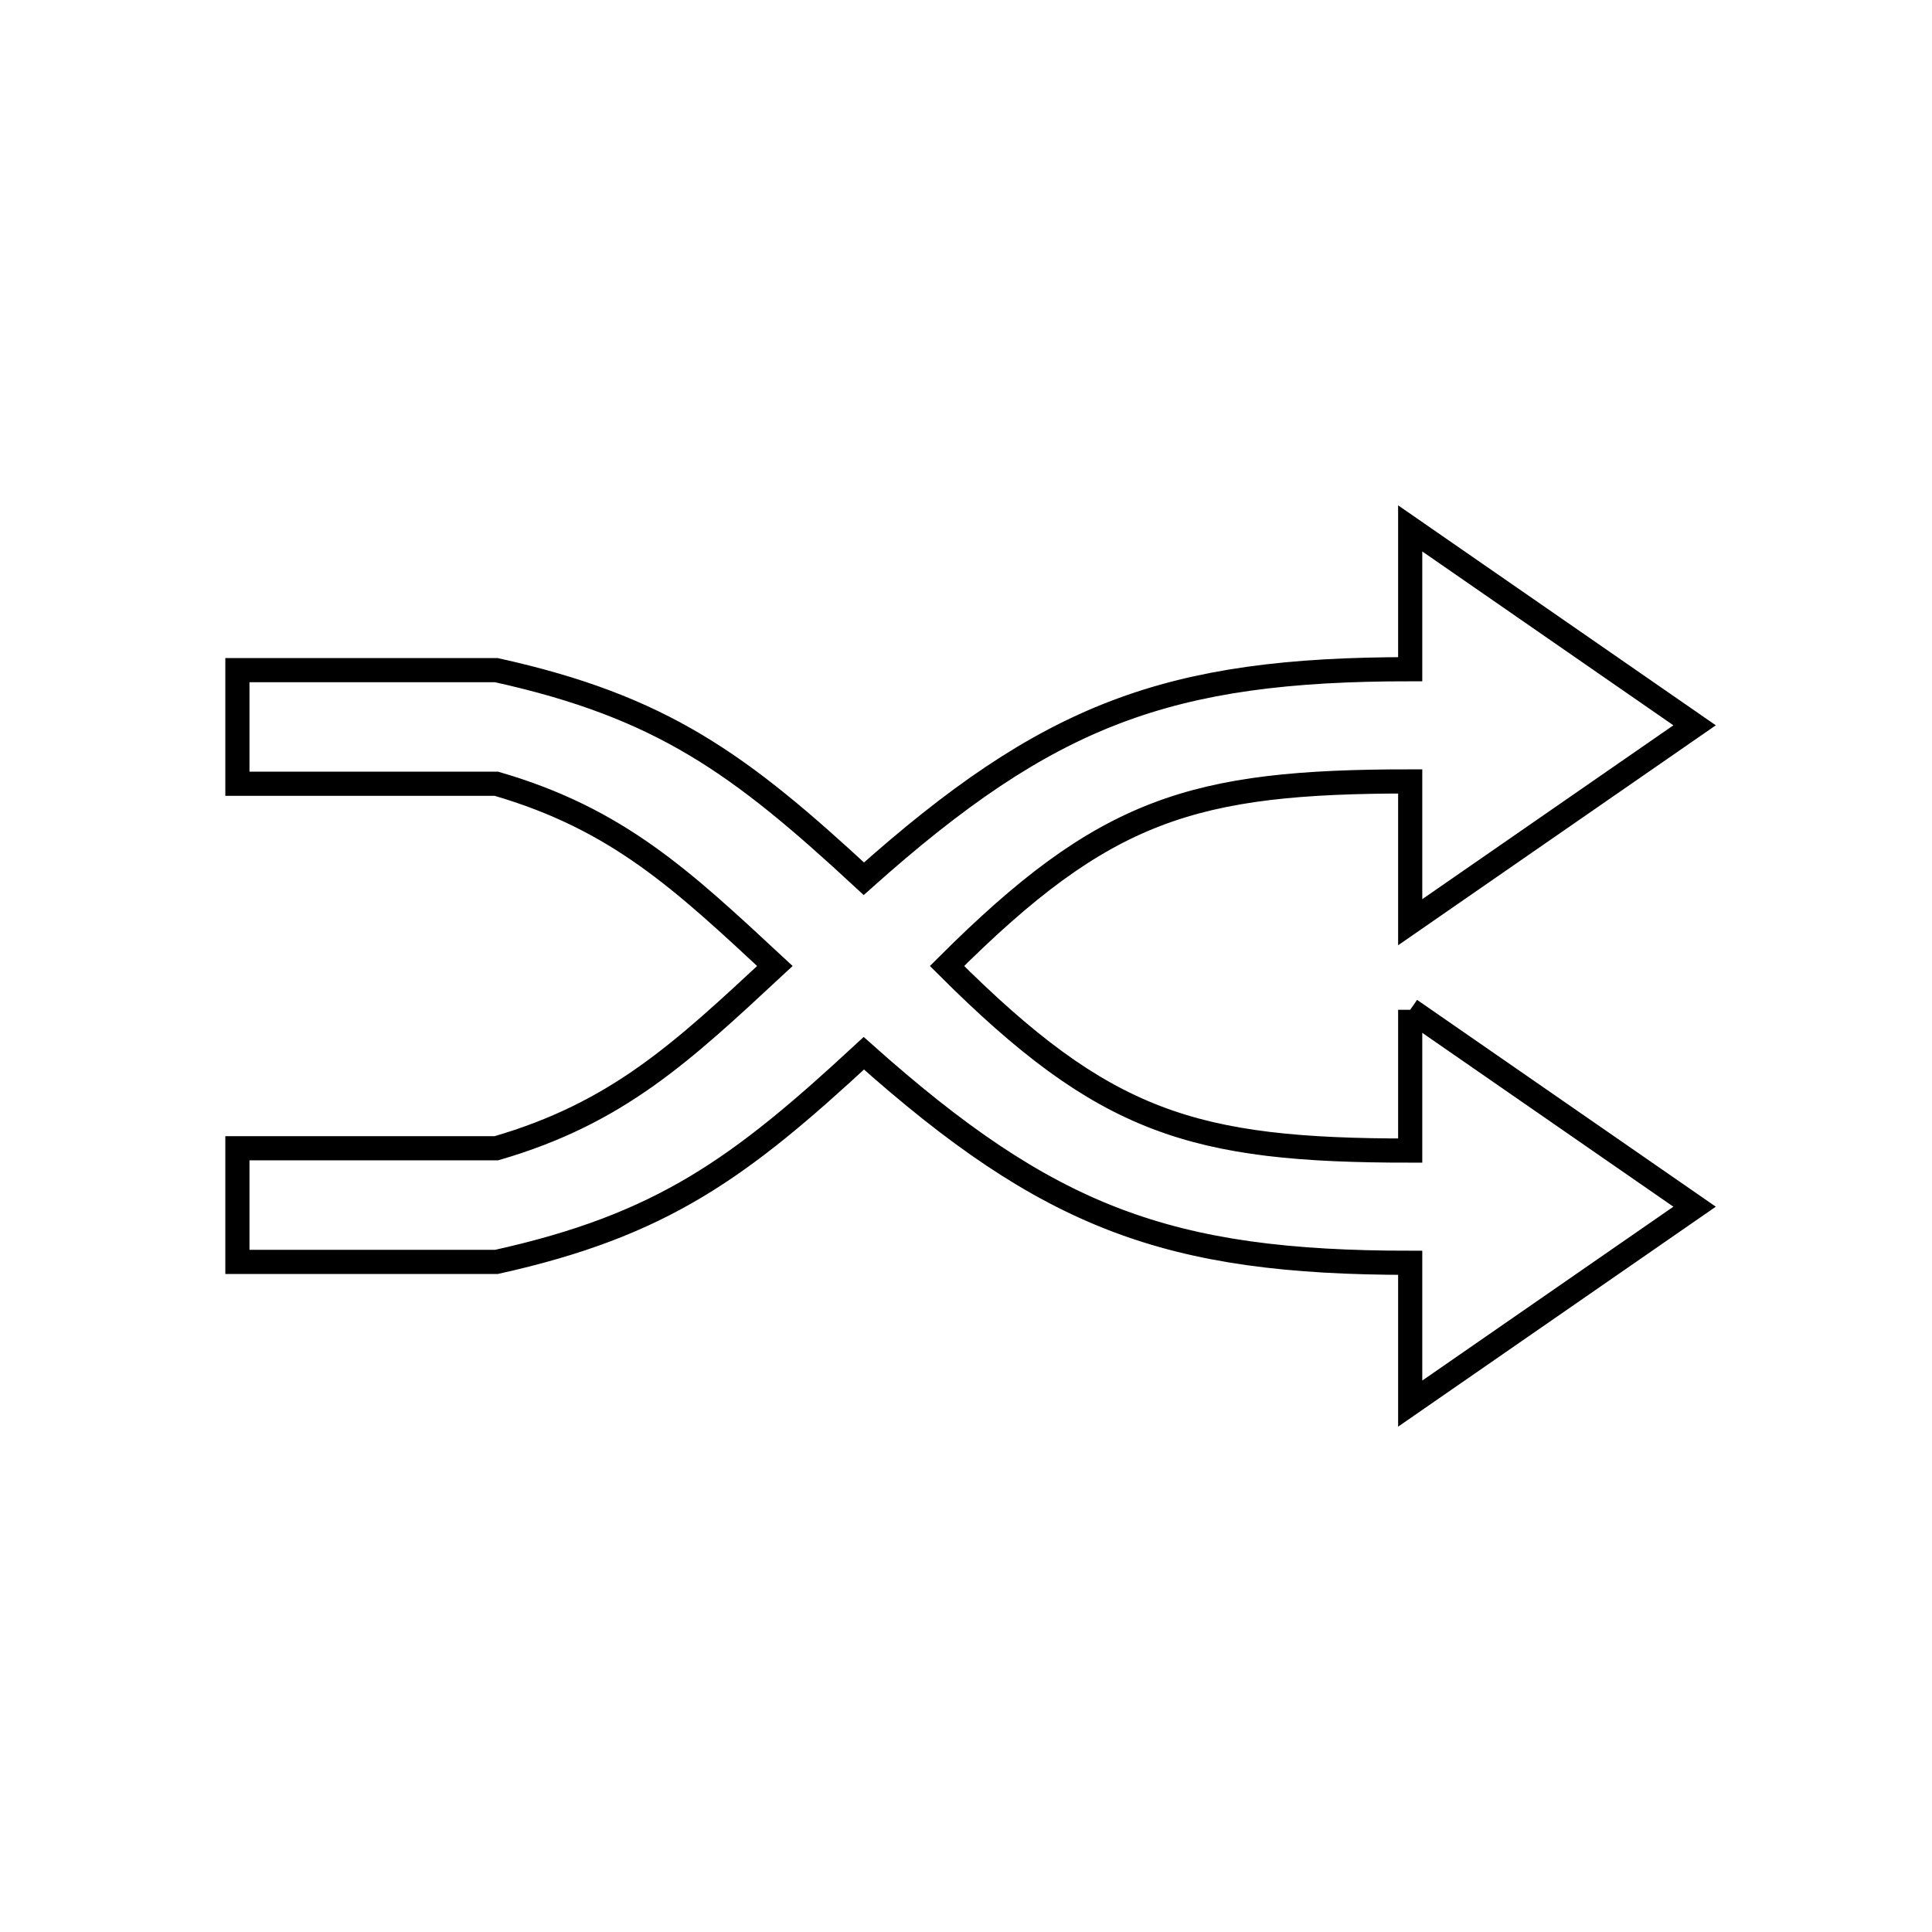 <svg xmlns="http://www.w3.org/2000/svg" viewBox="0.0 0.0 24.0 24.0" height="200px" width="200px"><path fill="none" stroke="black" stroke-width=".3" stroke-opacity="1.0"  filling="0" d="M17.518 12.544 L21.051 14.99 L17.518 17.436 L17.518 15.687 C14.508 15.687 13.023 15.13 10.731 13.084 L10.731 13.084 C9.19 14.511 8.224 15.221 6.166 15.676 L2.949 15.676 L2.949 14.264 L6.166 14.264 C7.674 13.826 8.477 13.067 9.626 12.0 L9.626 12.0 C8.477 10.933 7.674 10.174 6.166 9.736 L2.949 9.736 L2.949 8.325 L6.166 8.325 C8.224 8.779 9.19 9.489 10.731 10.916 L10.731 10.916 C13.023 8.87 14.508 8.313 17.518 8.313 L17.518 6.564 L21.051 9.01 L17.518 11.456 L17.518 9.707 C14.813 9.707 13.722 10.045 11.764 12 L11.764 12 C13.722 13.955 14.813 14.293 17.518 14.293 L17.518 12.544"></path></svg>